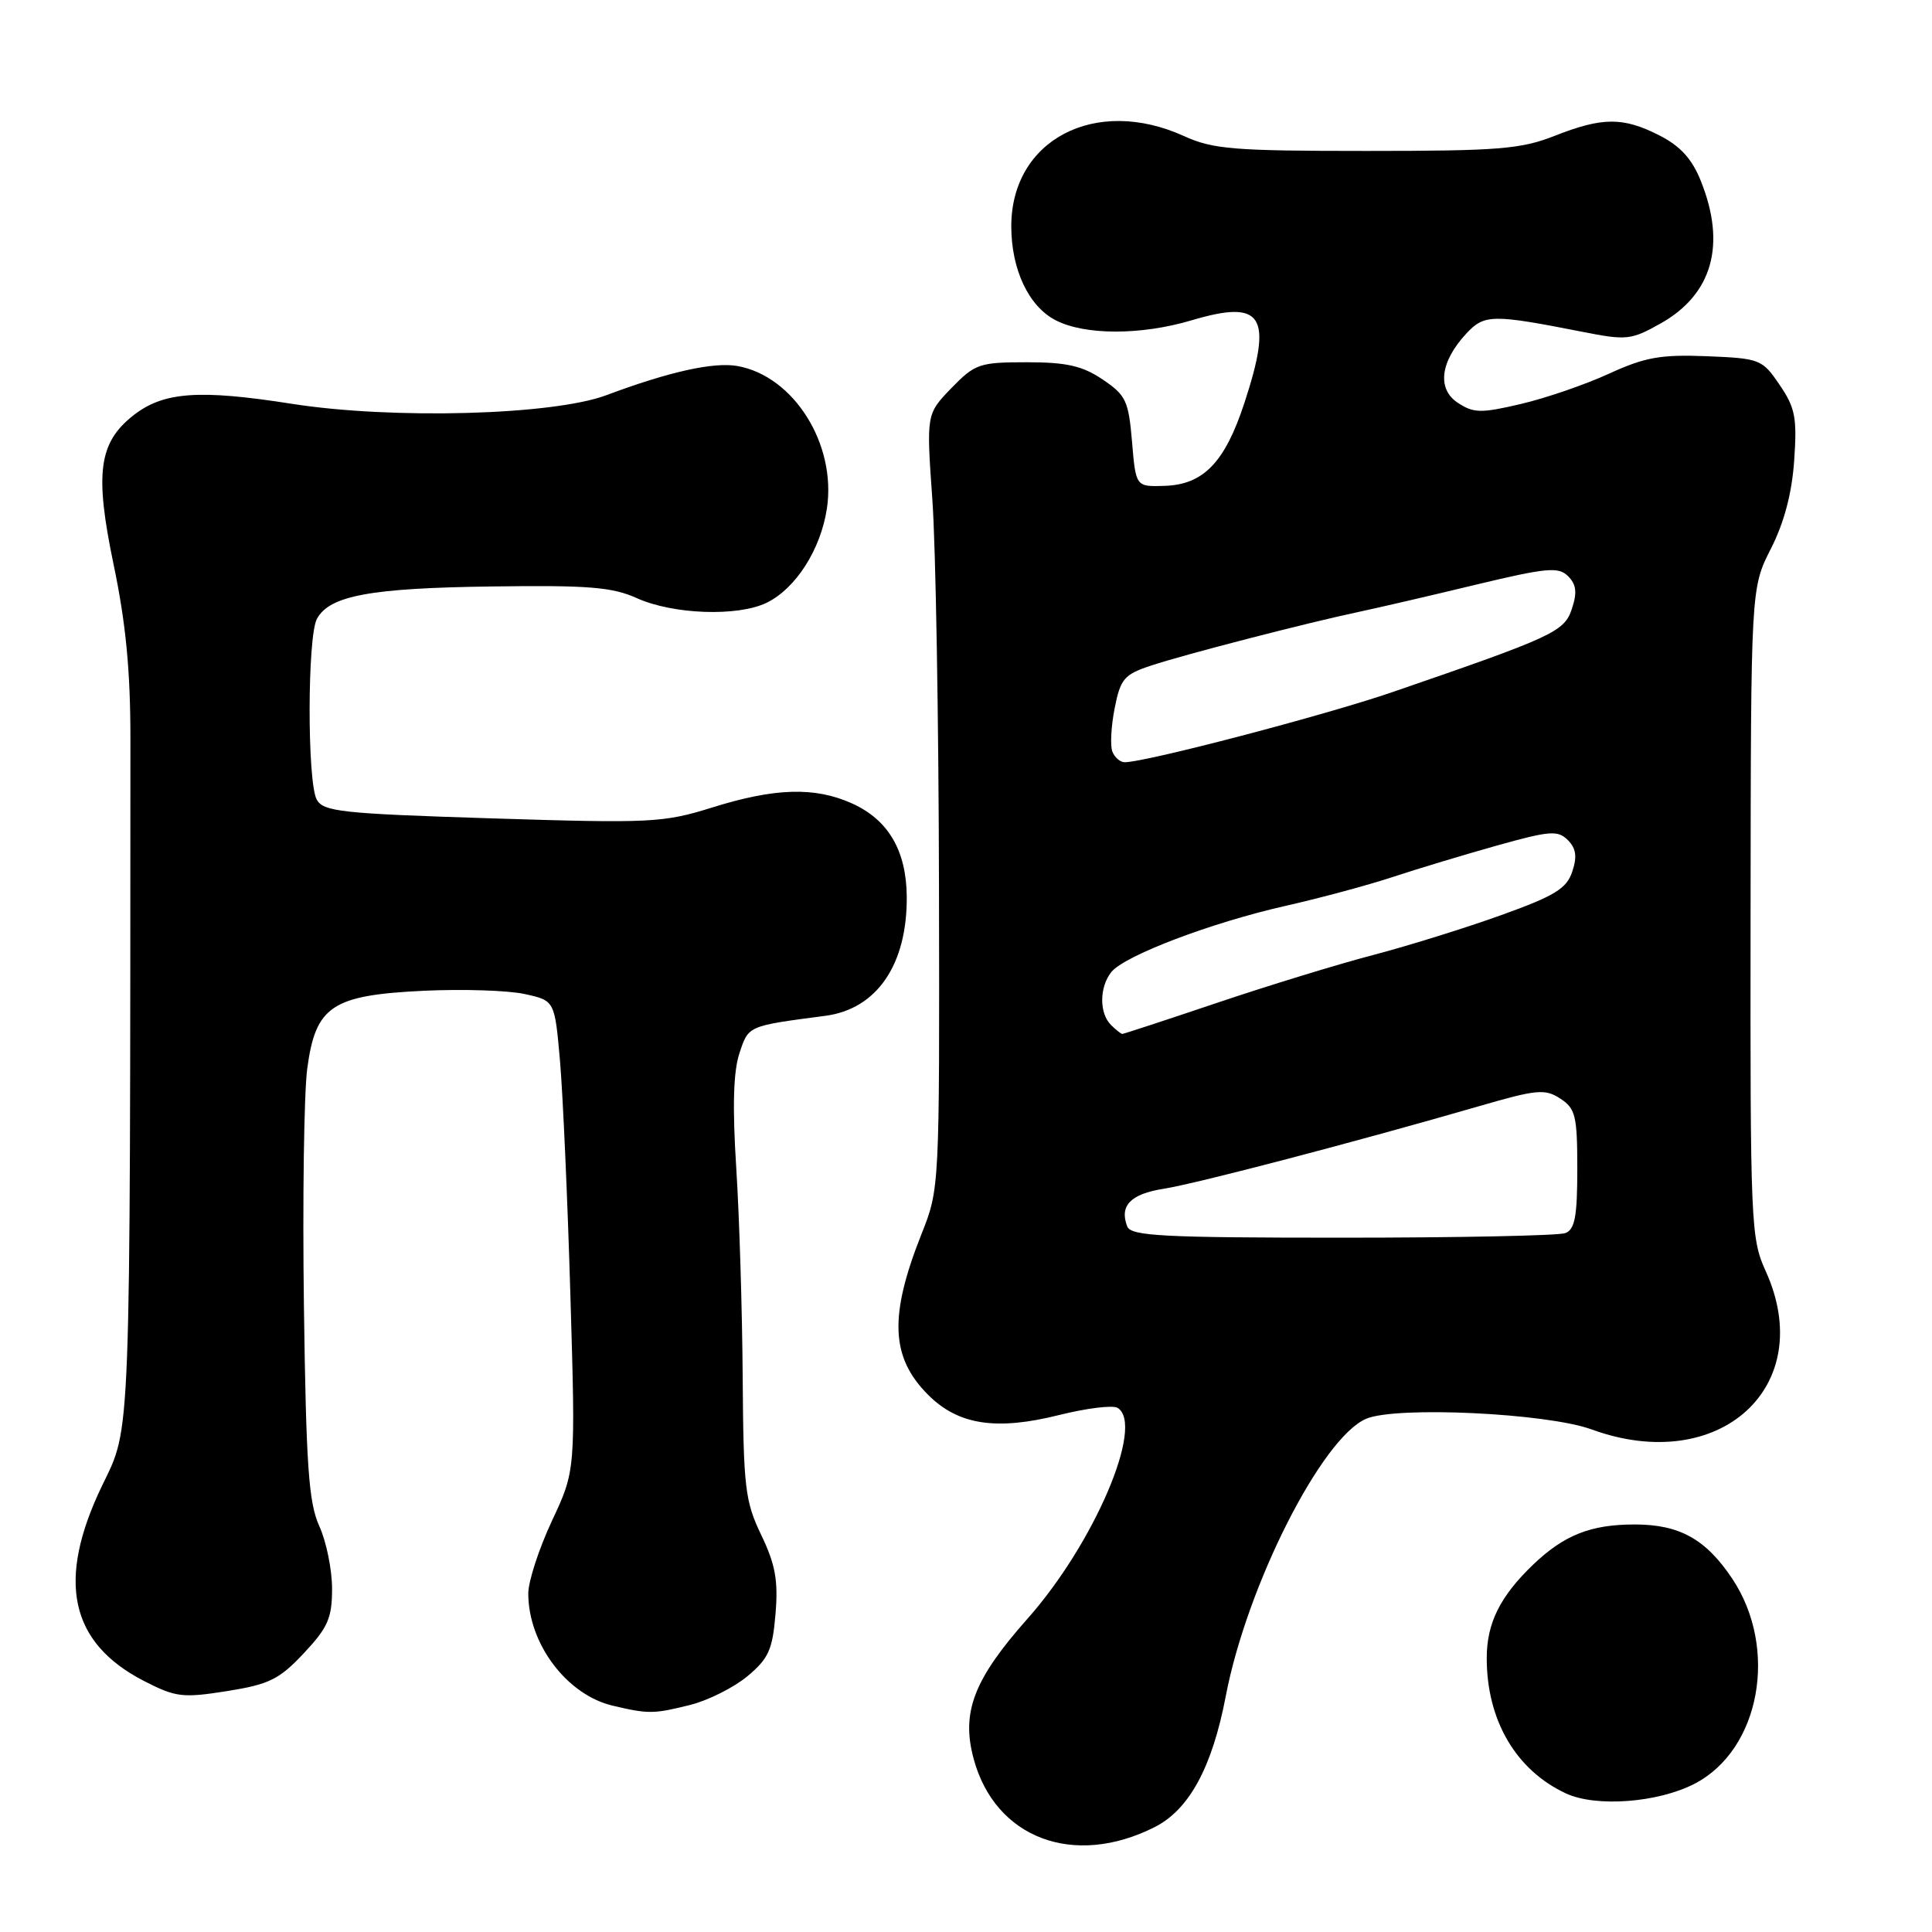 <?xml version="1.0" encoding="UTF-8" standalone="no"?>
<!DOCTYPE svg PUBLIC "-//W3C//DTD SVG 1.1//EN" "http://www.w3.org/Graphics/SVG/1.1/DTD/svg11.dtd" >
<svg xmlns="http://www.w3.org/2000/svg" xmlns:xlink="http://www.w3.org/1999/xlink" version="1.1" viewBox="0 0 256 256">
 <g >
 <path fill="currentColor"
d=" M 153.00 242.10 C 157.57 239.79 160.62 234.18 162.42 224.75 C 165.23 210.05 175.19 190.41 181.06 187.98 C 185.11 186.30 204.96 187.25 210.88 189.40 C 227.85 195.60 240.92 183.70 233.95 168.40 C 231.99 164.09 231.91 162.15 231.96 120.92 C 232.00 77.93 232.00 77.93 234.65 72.71 C 236.42 69.23 237.44 65.35 237.74 61.00 C 238.13 55.36 237.88 54.03 235.81 51.00 C 233.50 47.60 233.22 47.49 226.15 47.20 C 220.04 46.96 217.97 47.33 213.19 49.52 C 210.06 50.96 204.81 52.76 201.52 53.53 C 196.24 54.77 195.26 54.75 193.18 53.38 C 190.38 51.55 190.83 47.92 194.32 44.17 C 196.69 41.64 197.75 41.62 209.69 43.97 C 215.52 45.12 216.13 45.06 220.04 42.86 C 226.90 39.00 228.76 32.43 225.37 23.98 C 224.21 21.07 222.66 19.36 219.91 17.96 C 215.08 15.49 212.35 15.50 206.00 18.00 C 201.53 19.76 198.57 20.00 181.07 20.00 C 163.43 20.00 160.73 19.78 156.86 18.02 C 145.14 12.70 134.00 18.53 134.00 29.98 C 134.00 35.70 136.30 40.59 139.87 42.43 C 143.73 44.43 151.17 44.44 157.87 42.45 C 167.34 39.63 168.71 41.76 164.88 53.42 C 162.30 61.28 159.46 64.22 154.30 64.38 C 150.50 64.50 150.50 64.50 150.00 58.53 C 149.54 53.10 149.19 52.36 146.10 50.28 C 143.41 48.47 141.32 48.00 136.05 48.00 C 129.78 48.00 129.20 48.20 126.06 51.43 C 122.74 54.87 122.74 54.87 123.54 66.18 C 123.99 72.41 124.38 95.50 124.42 117.50 C 124.50 157.40 124.49 157.52 122.11 163.50 C 117.79 174.37 118.01 179.86 122.99 184.83 C 126.97 188.82 132.02 189.59 140.37 187.49 C 143.99 186.59 147.46 186.16 148.09 186.55 C 151.71 188.79 144.97 204.56 136.13 214.51 C 129.03 222.52 127.35 226.88 129.01 233.04 C 131.85 243.58 142.27 247.52 153.00 242.10 Z  M 224.55 236.35 C 233.24 231.85 235.69 218.43 229.53 209.18 C 226.03 203.94 222.54 202.00 216.61 202.00 C 210.78 202.00 207.27 203.39 203.16 207.31 C 198.77 211.52 197.00 215.07 197.00 219.71 C 197.00 227.95 200.87 234.56 207.50 237.64 C 211.49 239.49 219.69 238.87 224.55 236.35 Z  M 91.46 225.91 C 93.85 225.31 97.26 223.59 99.05 222.10 C 101.84 219.77 102.37 218.59 102.76 213.84 C 103.13 209.43 102.74 207.29 100.87 203.40 C 98.72 198.92 98.51 197.12 98.41 182.50 C 98.35 173.70 97.97 161.24 97.56 154.80 C 97.04 146.73 97.17 142.02 97.97 139.59 C 99.19 135.89 99.02 135.96 109.37 134.60 C 116.20 133.70 120.22 127.80 120.15 118.81 C 120.10 112.71 117.70 108.62 112.90 106.46 C 107.98 104.24 102.69 104.39 94.33 107.01 C 87.88 109.02 86.25 109.10 65.21 108.44 C 45.19 107.81 42.83 107.55 41.96 105.93 C 40.70 103.56 40.72 84.40 41.99 82.01 C 43.64 78.93 49.05 77.92 65.15 77.71 C 77.96 77.53 81.14 77.79 84.39 79.26 C 89.18 81.42 97.71 81.73 101.56 79.88 C 105.42 78.02 108.75 72.82 109.57 67.38 C 110.85 58.86 105.19 49.84 97.72 48.50 C 94.57 47.94 88.67 49.25 80.36 52.36 C 73.28 55.02 52.03 55.60 38.69 53.51 C 26.35 51.57 21.65 51.92 17.67 55.04 C 13.07 58.66 12.53 62.71 15.05 74.79 C 16.68 82.58 17.29 88.91 17.28 98.00 C 17.24 192.28 17.37 188.91 13.54 196.83 C 7.46 209.43 9.22 217.66 19.08 222.74 C 23.29 224.90 24.19 225.01 30.08 224.08 C 35.66 223.19 36.99 222.54 40.25 219.07 C 43.45 215.66 44.00 214.41 44.00 210.51 C 44.00 207.99 43.24 204.26 42.31 202.22 C 40.90 199.11 40.56 194.30 40.27 173.00 C 40.08 158.97 40.28 144.85 40.71 141.61 C 41.82 133.29 43.96 131.87 56.17 131.28 C 61.30 131.04 67.30 131.23 69.50 131.71 C 73.50 132.58 73.50 132.58 74.20 140.54 C 74.58 144.92 75.21 158.93 75.58 171.67 C 76.27 194.84 76.27 194.84 73.13 201.53 C 71.41 205.21 70.00 209.54 70.00 211.14 C 70.00 217.80 75.10 224.57 81.18 226.01 C 85.92 227.13 86.62 227.12 91.46 225.91 Z  M 149.36 162.50 C 148.31 159.76 149.81 158.21 154.18 157.52 C 158.49 156.85 179.89 151.24 196.00 146.57 C 203.65 144.35 204.72 144.25 206.75 145.57 C 208.77 146.89 209.00 147.86 209.00 154.92 C 209.00 161.17 208.68 162.91 207.42 163.39 C 206.55 163.73 193.26 164.00 177.89 164.00 C 153.97 164.00 149.85 163.78 149.36 162.50 Z  M 147.20 135.80 C 145.64 134.24 145.67 130.80 147.25 128.81 C 148.98 126.63 160.49 122.26 170.31 120.04 C 174.82 119.02 181.20 117.31 184.50 116.22 C 187.80 115.13 194.04 113.25 198.38 112.03 C 205.35 110.08 206.42 109.99 207.74 111.31 C 208.84 112.41 209.00 113.51 208.33 115.50 C 207.59 117.74 206.01 118.71 198.97 121.24 C 194.31 122.92 186.68 125.30 182.00 126.53 C 177.32 127.75 168.00 130.61 161.27 132.88 C 154.54 135.15 148.89 137.00 148.72 137.00 C 148.54 137.00 147.86 136.46 147.20 135.80 Z  M 147.39 99.58 C 147.09 98.80 147.23 96.22 147.70 93.83 C 148.47 89.94 148.96 89.37 152.53 88.19 C 156.92 86.73 173.30 82.50 180.13 81.06 C 182.53 80.55 189.41 78.96 195.41 77.51 C 204.96 75.22 206.50 75.07 207.78 76.35 C 208.87 77.44 209.00 78.51 208.29 80.65 C 207.28 83.71 205.92 84.34 184.50 91.71 C 175.56 94.78 151.82 101.00 149.02 101.00 C 148.43 101.00 147.69 100.36 147.39 99.58 Z "/>
</g>
</svg>